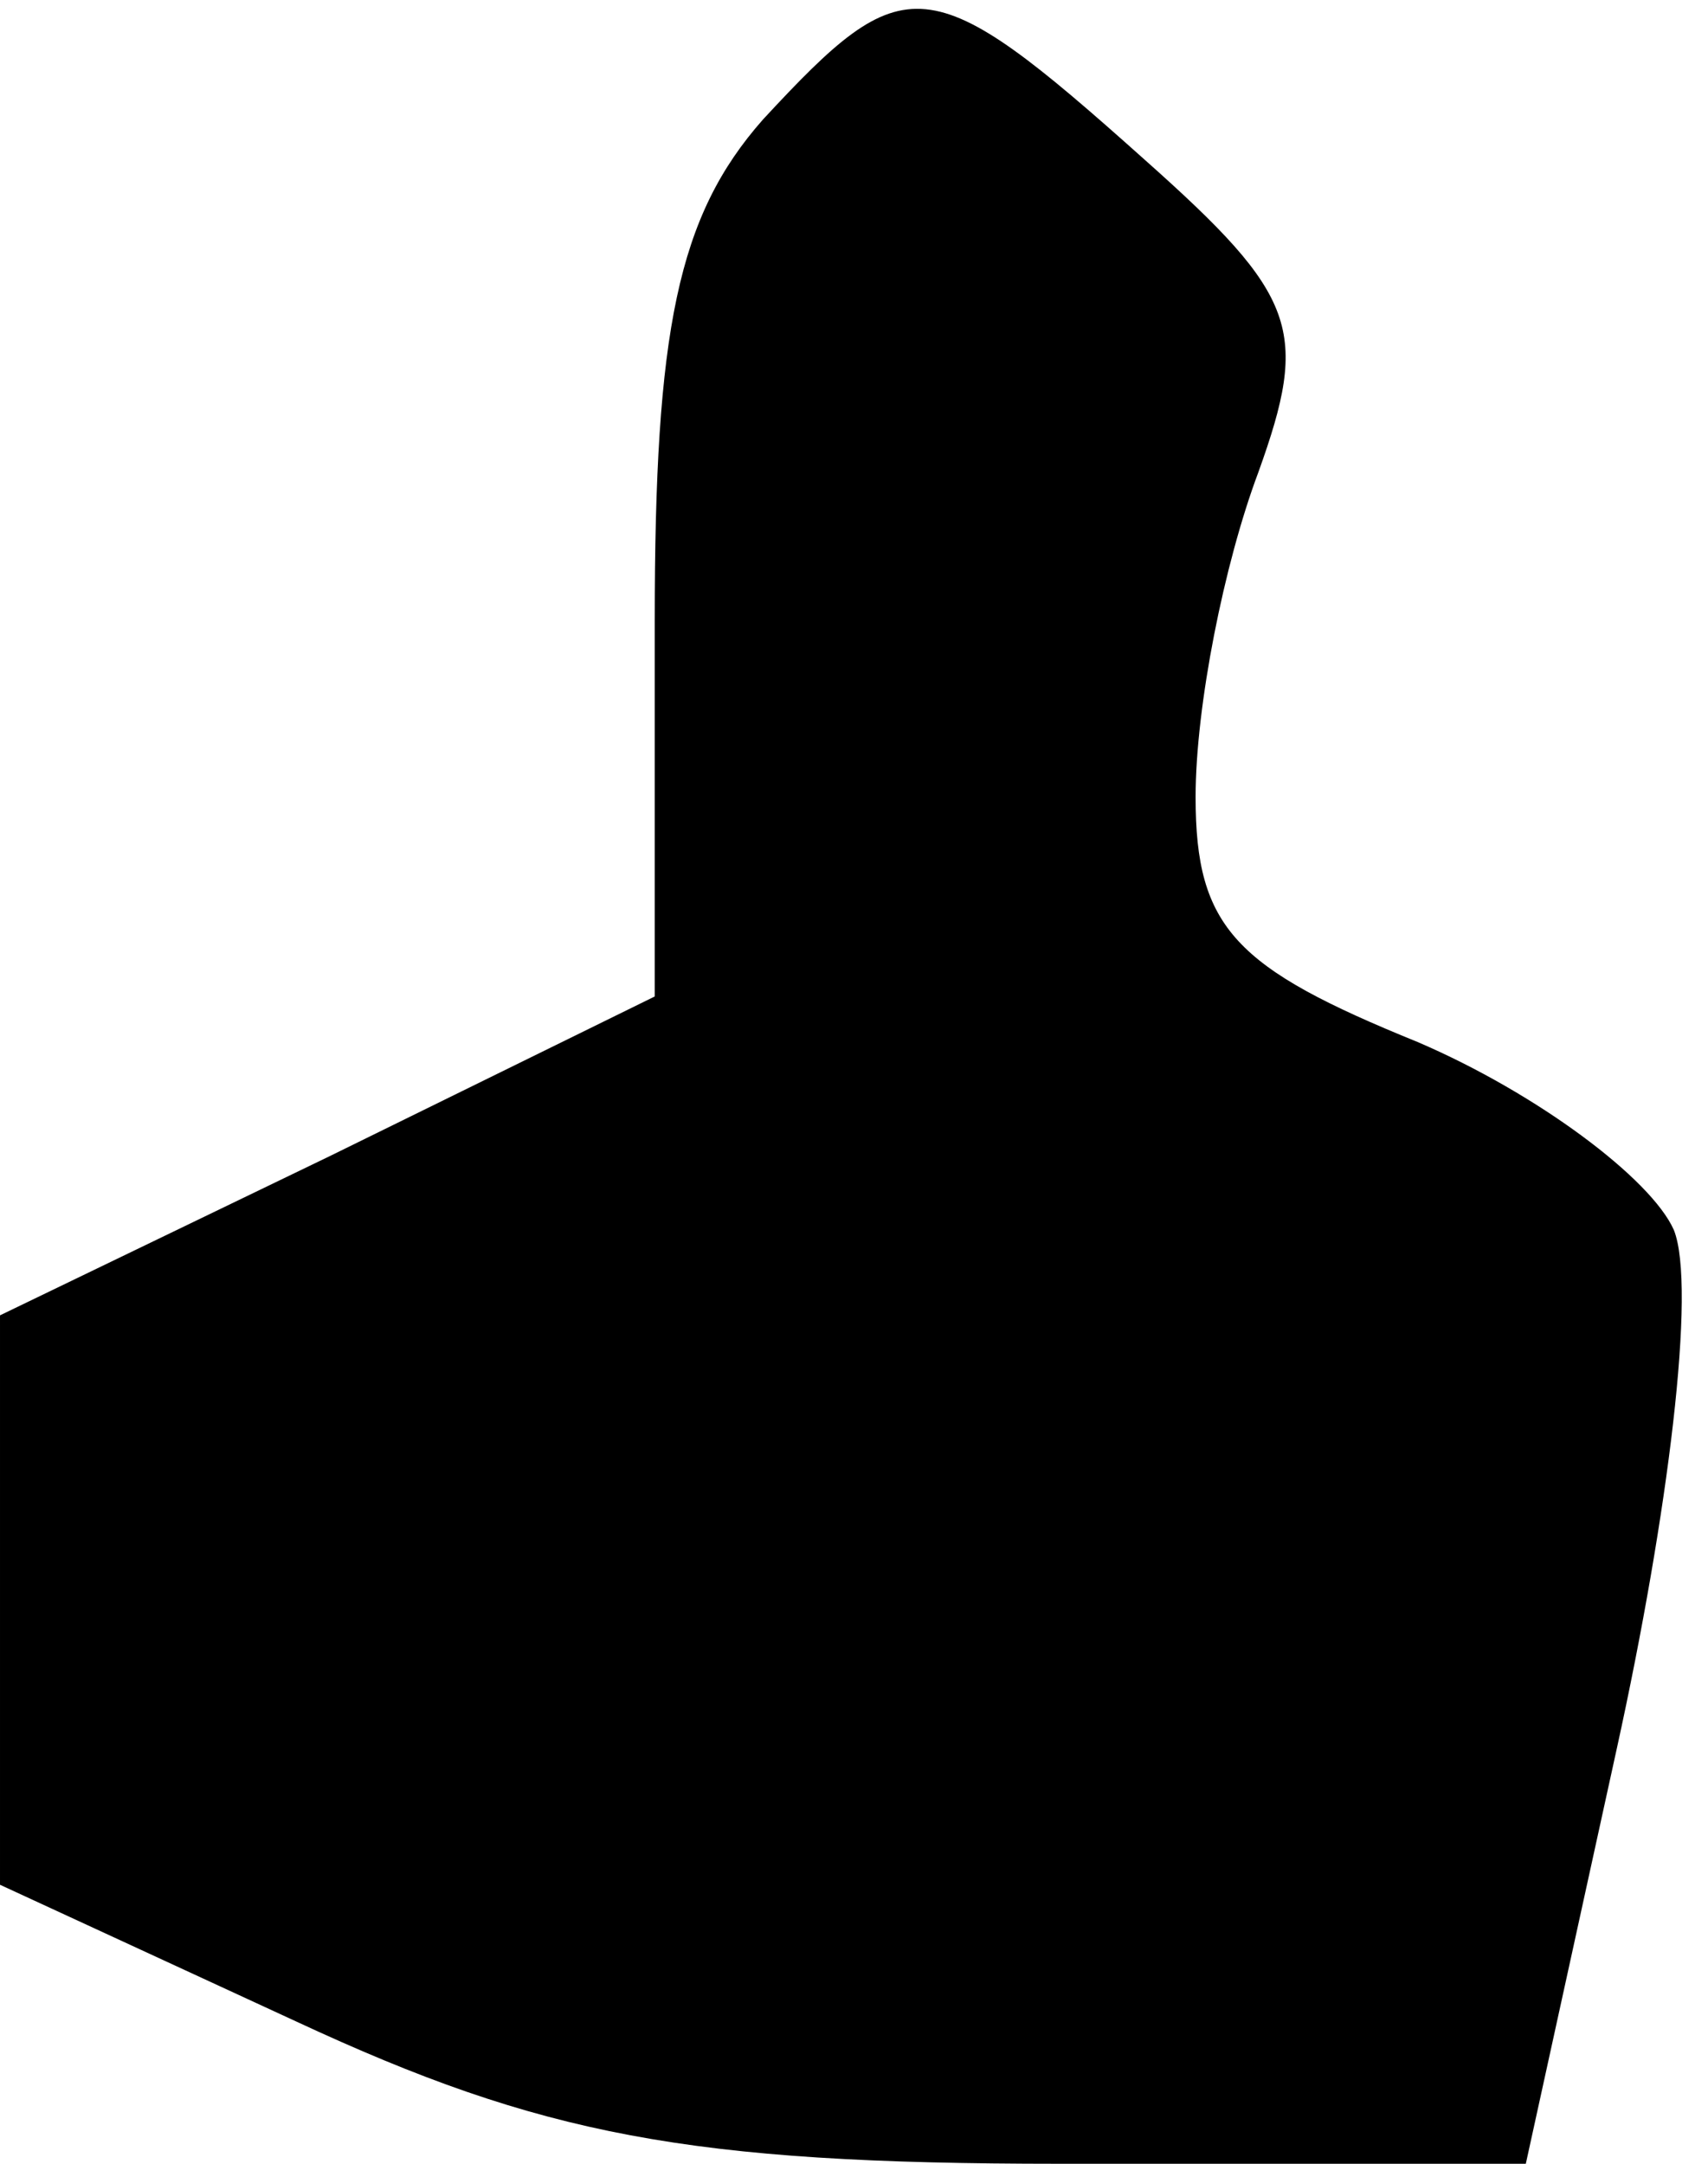 <?xml version="1.0" standalone="no"?>
<!DOCTYPE svg PUBLIC "-//W3C//DTD SVG 20010904//EN"
 "http://www.w3.org/TR/2001/REC-SVG-20010904/DTD/svg10.dtd">
<svg version="1.0" xmlns="http://www.w3.org/2000/svg"
 width="30pt" height="38pt" viewBox="0 0 30 38"
 preserveAspectRatio="xMidYMid meet">
<g transform="translate(0,38) scale(0.1,-0.1)"
fill="#000000" stroke="none">
<path fill="#000000" stroke="none" d="M134 359 c-15 -17 -19 -37 -19 -88 l0
-66 -57 -28 -58 -28 0 -50 0 -50 52 -24 c43 -20 69 -25 134 -25 l82 0 16 73
c9 41 14 81 10 91 -4 9 -24 24 -45 33 -32 13 -39 20 -39 43 0 16 5 41 11 57 9
25 7 31 -20 55 -38 34 -42 34 -67 7z"/>
</g>
</svg>
